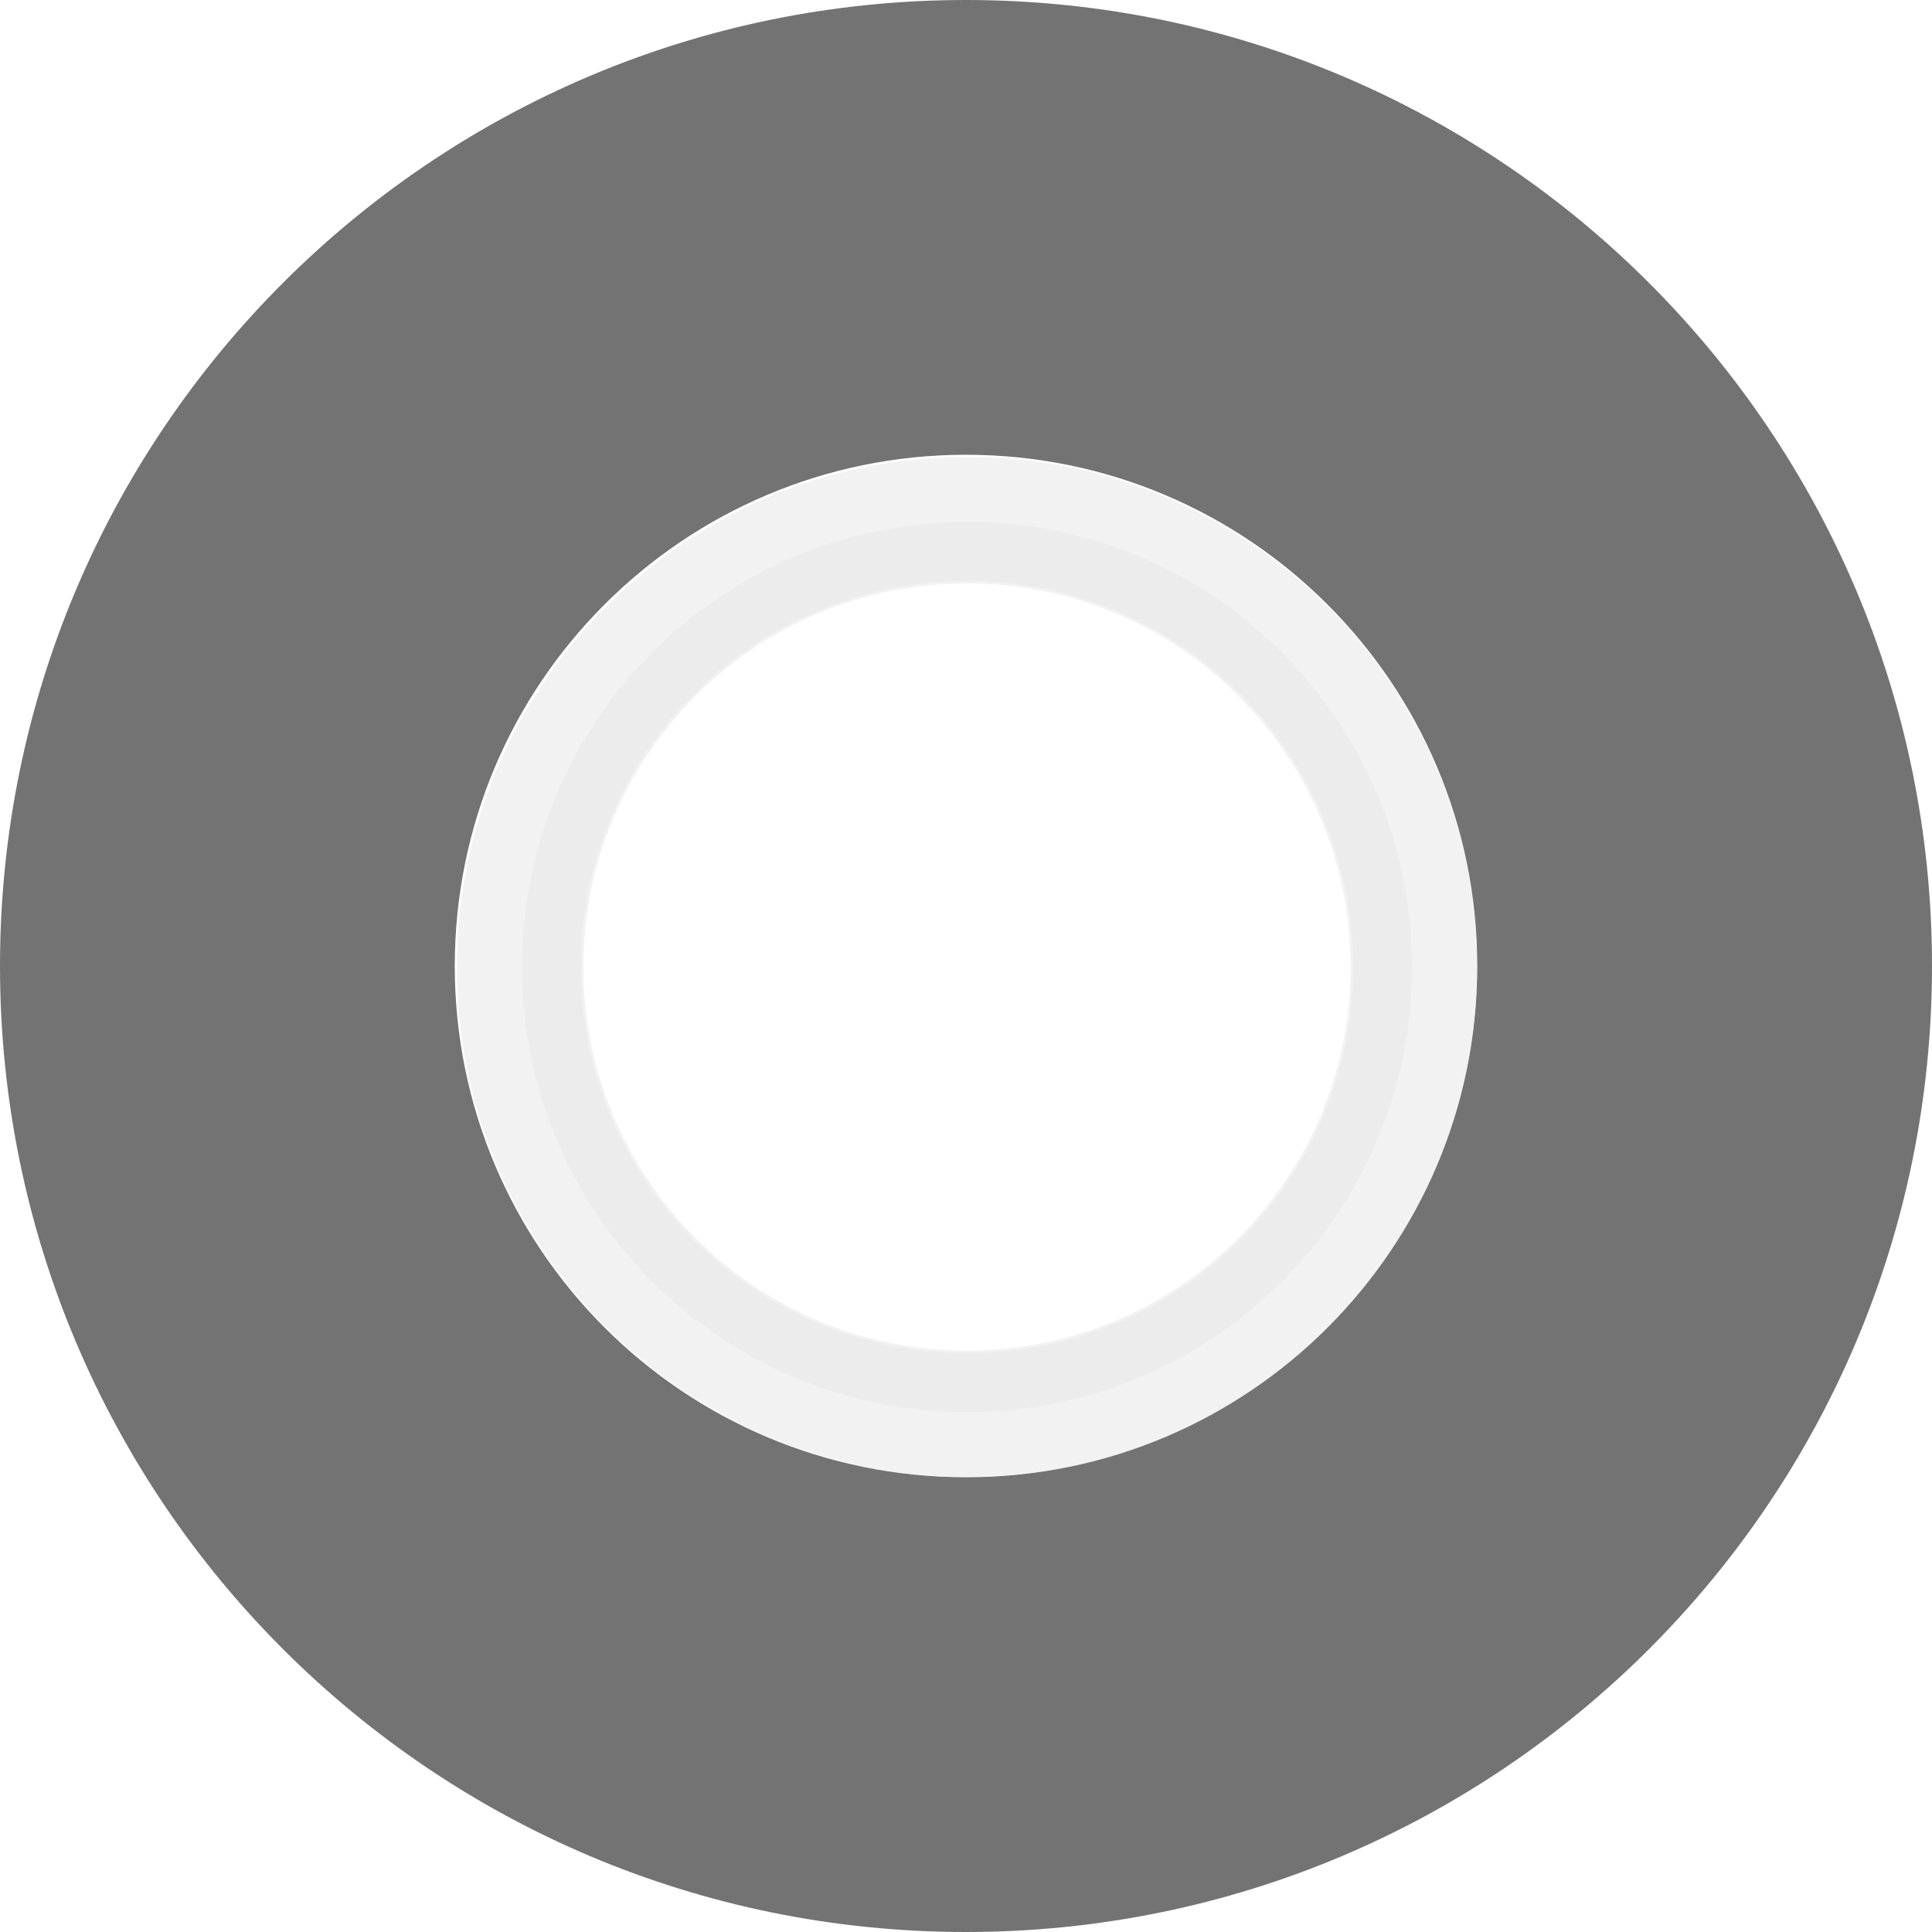 <svg width="981" height="981" viewBox="0 0 981 981" fill="none" xmlns="http://www.w3.org/2000/svg">
<path d="M981 490.5C981 761.396 761.396 981 490.5 981C219.604 981 0 761.396 0 490.5C0 219.604 219.604 0 490.5 0C761.396 0 981 219.604 981 490.5ZM230.913 490.5C230.913 633.866 347.134 750.087 490.5 750.087C633.866 750.087 750.087 633.866 750.087 490.5C750.087 347.134 633.866 230.913 490.5 230.913C347.134 230.913 230.913 347.134 230.913 490.5Z" fill="#3E3E3E" fill-opacity="0.72"/>
<path d="M750 491C750 634.042 634.042 750 491 750C347.958 750 232 634.042 232 491C232 347.958 347.958 232 491 232C634.042 232 750 347.958 750 491ZM296.23 491C296.23 598.568 383.432 685.77 491 685.77C598.568 685.77 685.77 598.568 685.77 491C685.77 383.432 598.568 296.23 491 296.23C383.432 296.23 296.23 383.432 296.23 491Z" fill="#E6E6E6" fill-opacity="0.53"/>
<path d="M717 491C717 615.816 615.816 717 491 717C366.184 717 265 615.816 265 491C265 366.184 366.184 265 491 265C615.816 265 717 366.184 717 491ZM294.952 491C294.952 599.274 382.726 687.048 491 687.048C599.274 687.048 687.048 599.274 687.048 491C687.048 382.726 599.274 294.952 491 294.952C382.726 294.952 294.952 382.726 294.952 491Z" fill="#E6E6E6" fill-opacity="0.53"/>
</svg>
